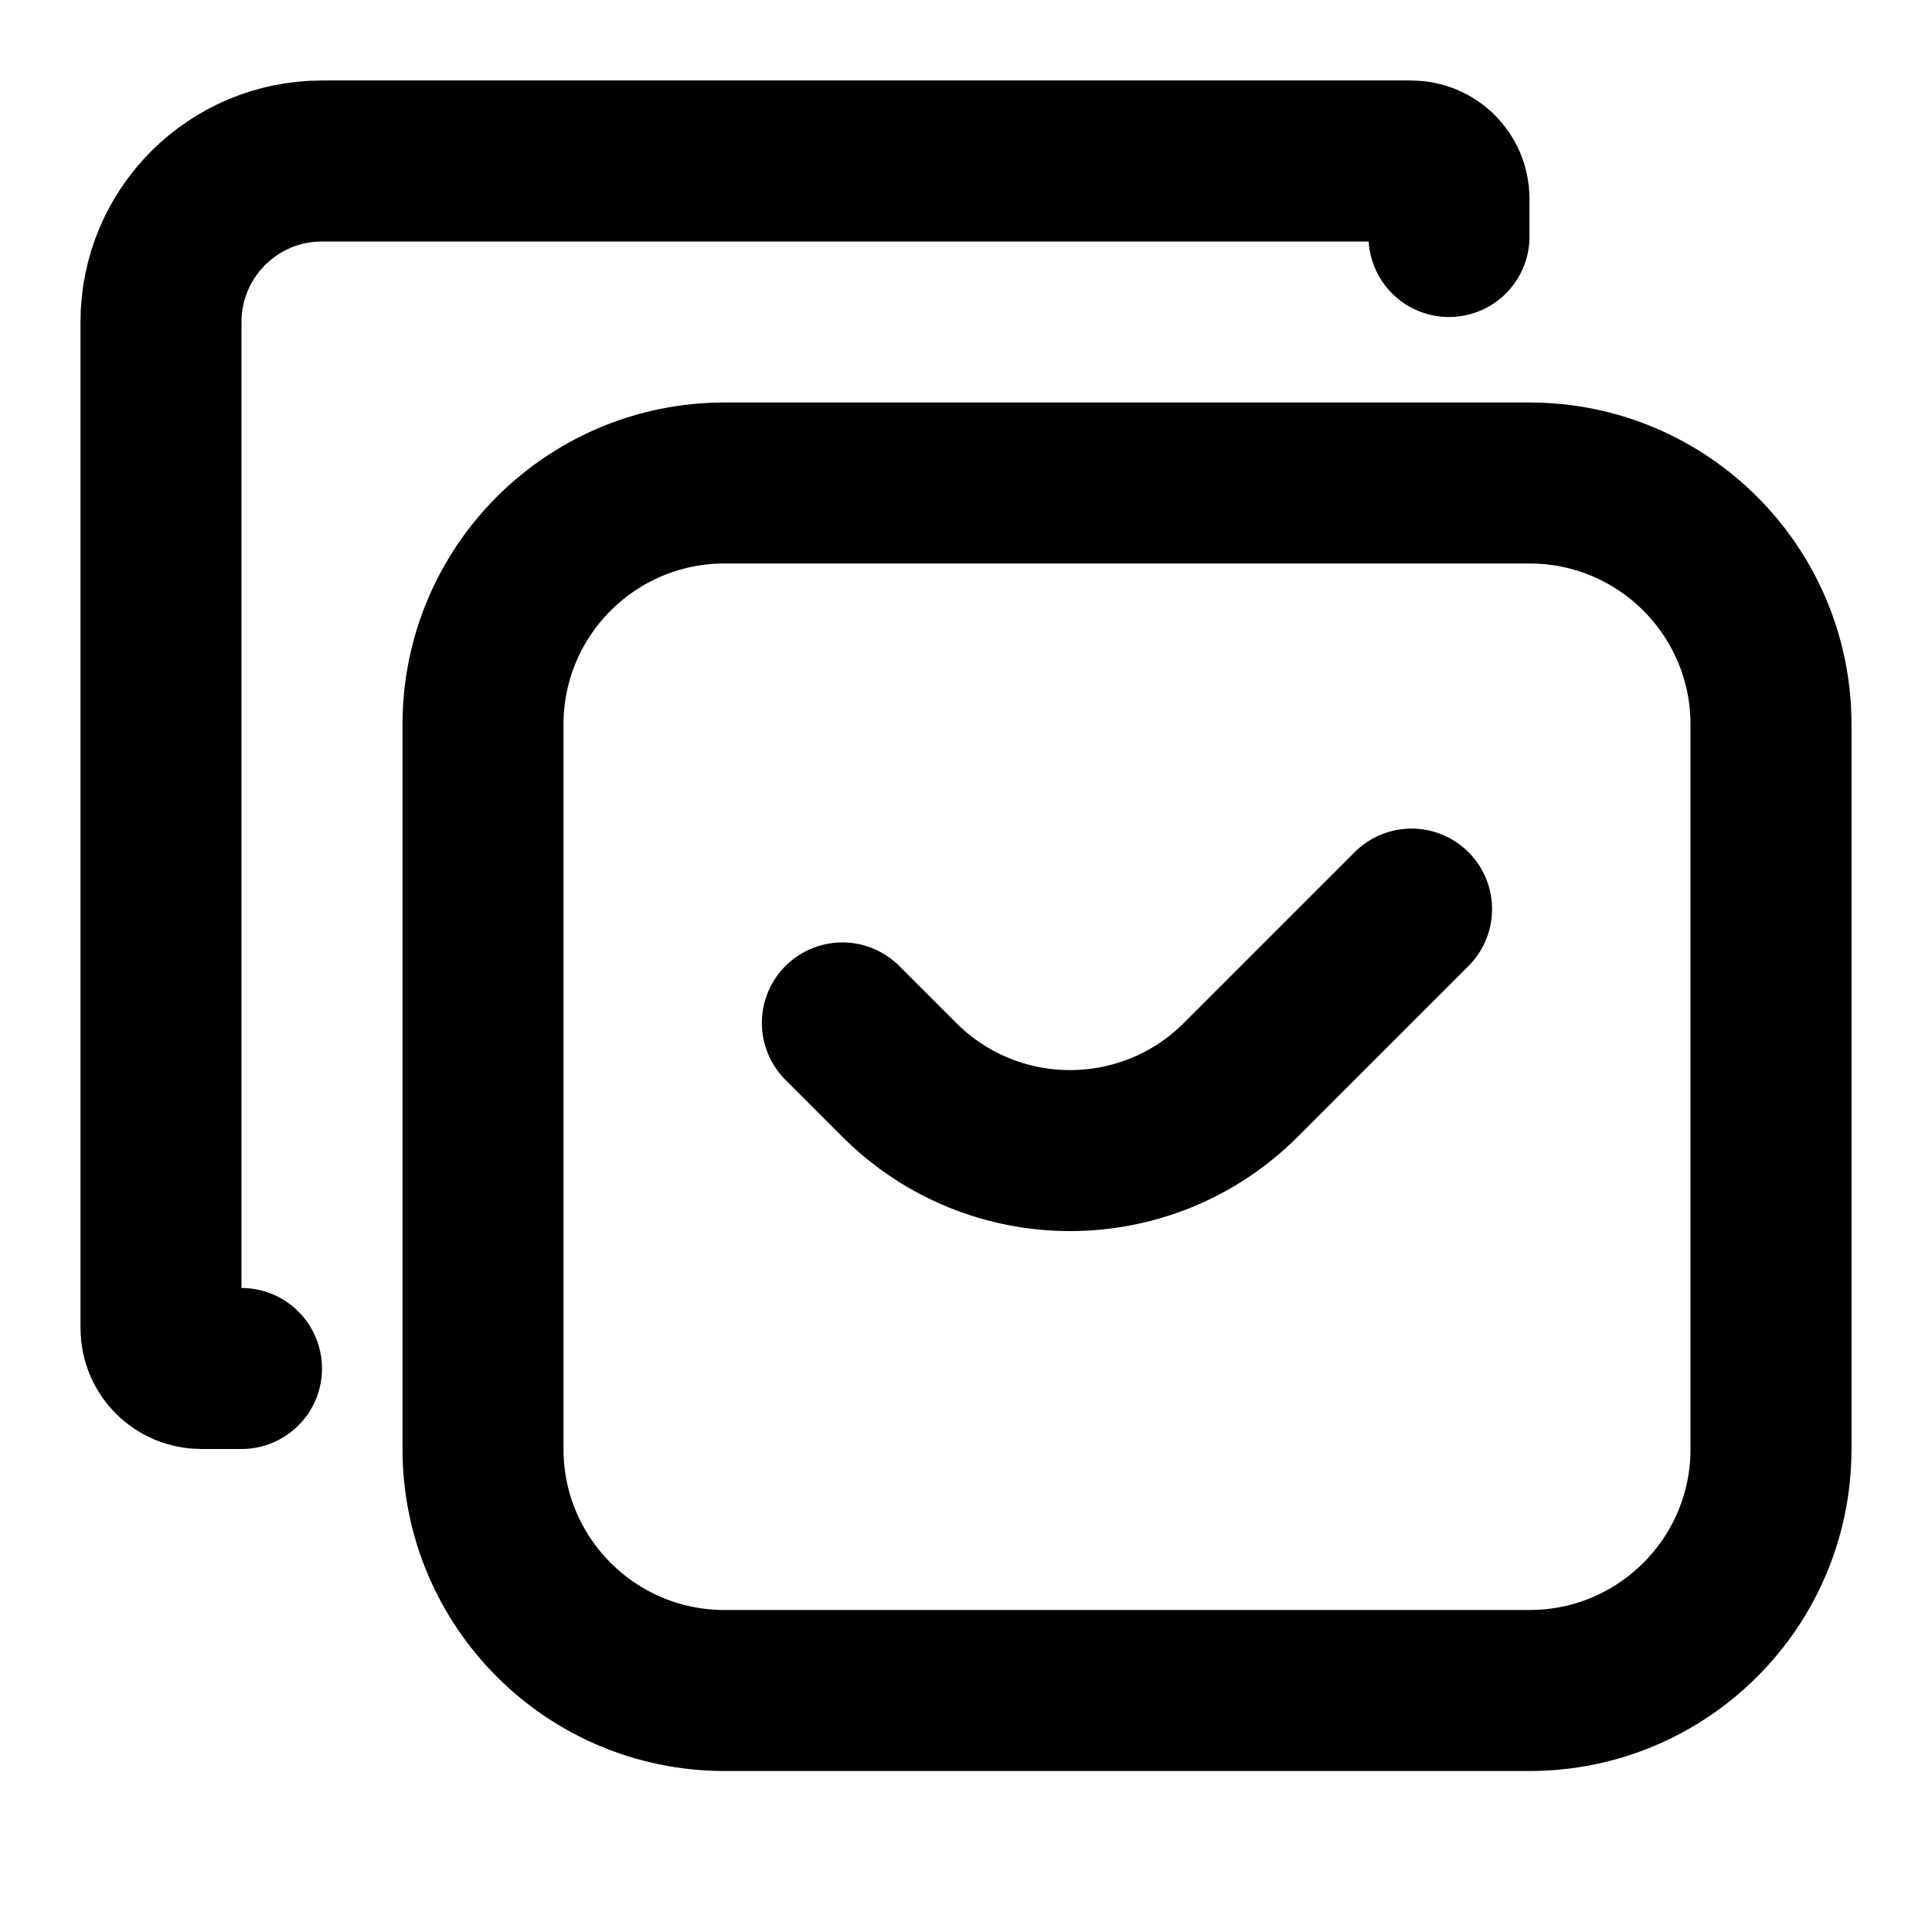 <svg width="24" height="24" viewBox="0 0 24 24" fill="none" xmlns="http://www.w3.org/2000/svg">
<path d="M3 17H2.5C2.224 17 2 16.776 2 16.5V4C2 2.895 2.895 2 4 2H17.531C17.79 2 18 2.21 18 2.469V2.938M10.464 12.707L11.171 13.414C12.343 14.586 14.242 14.586 15.414 13.414L17.535 11.293M9 21H19C20.657 21 22 19.657 22 18V9C22 7.343 20.657 6 19 6H9C7.343 6 6 7.343 6 9V18C6 19.657 7.343 21 9 21Z" stroke="black" stroke-width="2" stroke-linecap="round" stroke-linejoin="round"/>
</svg>

